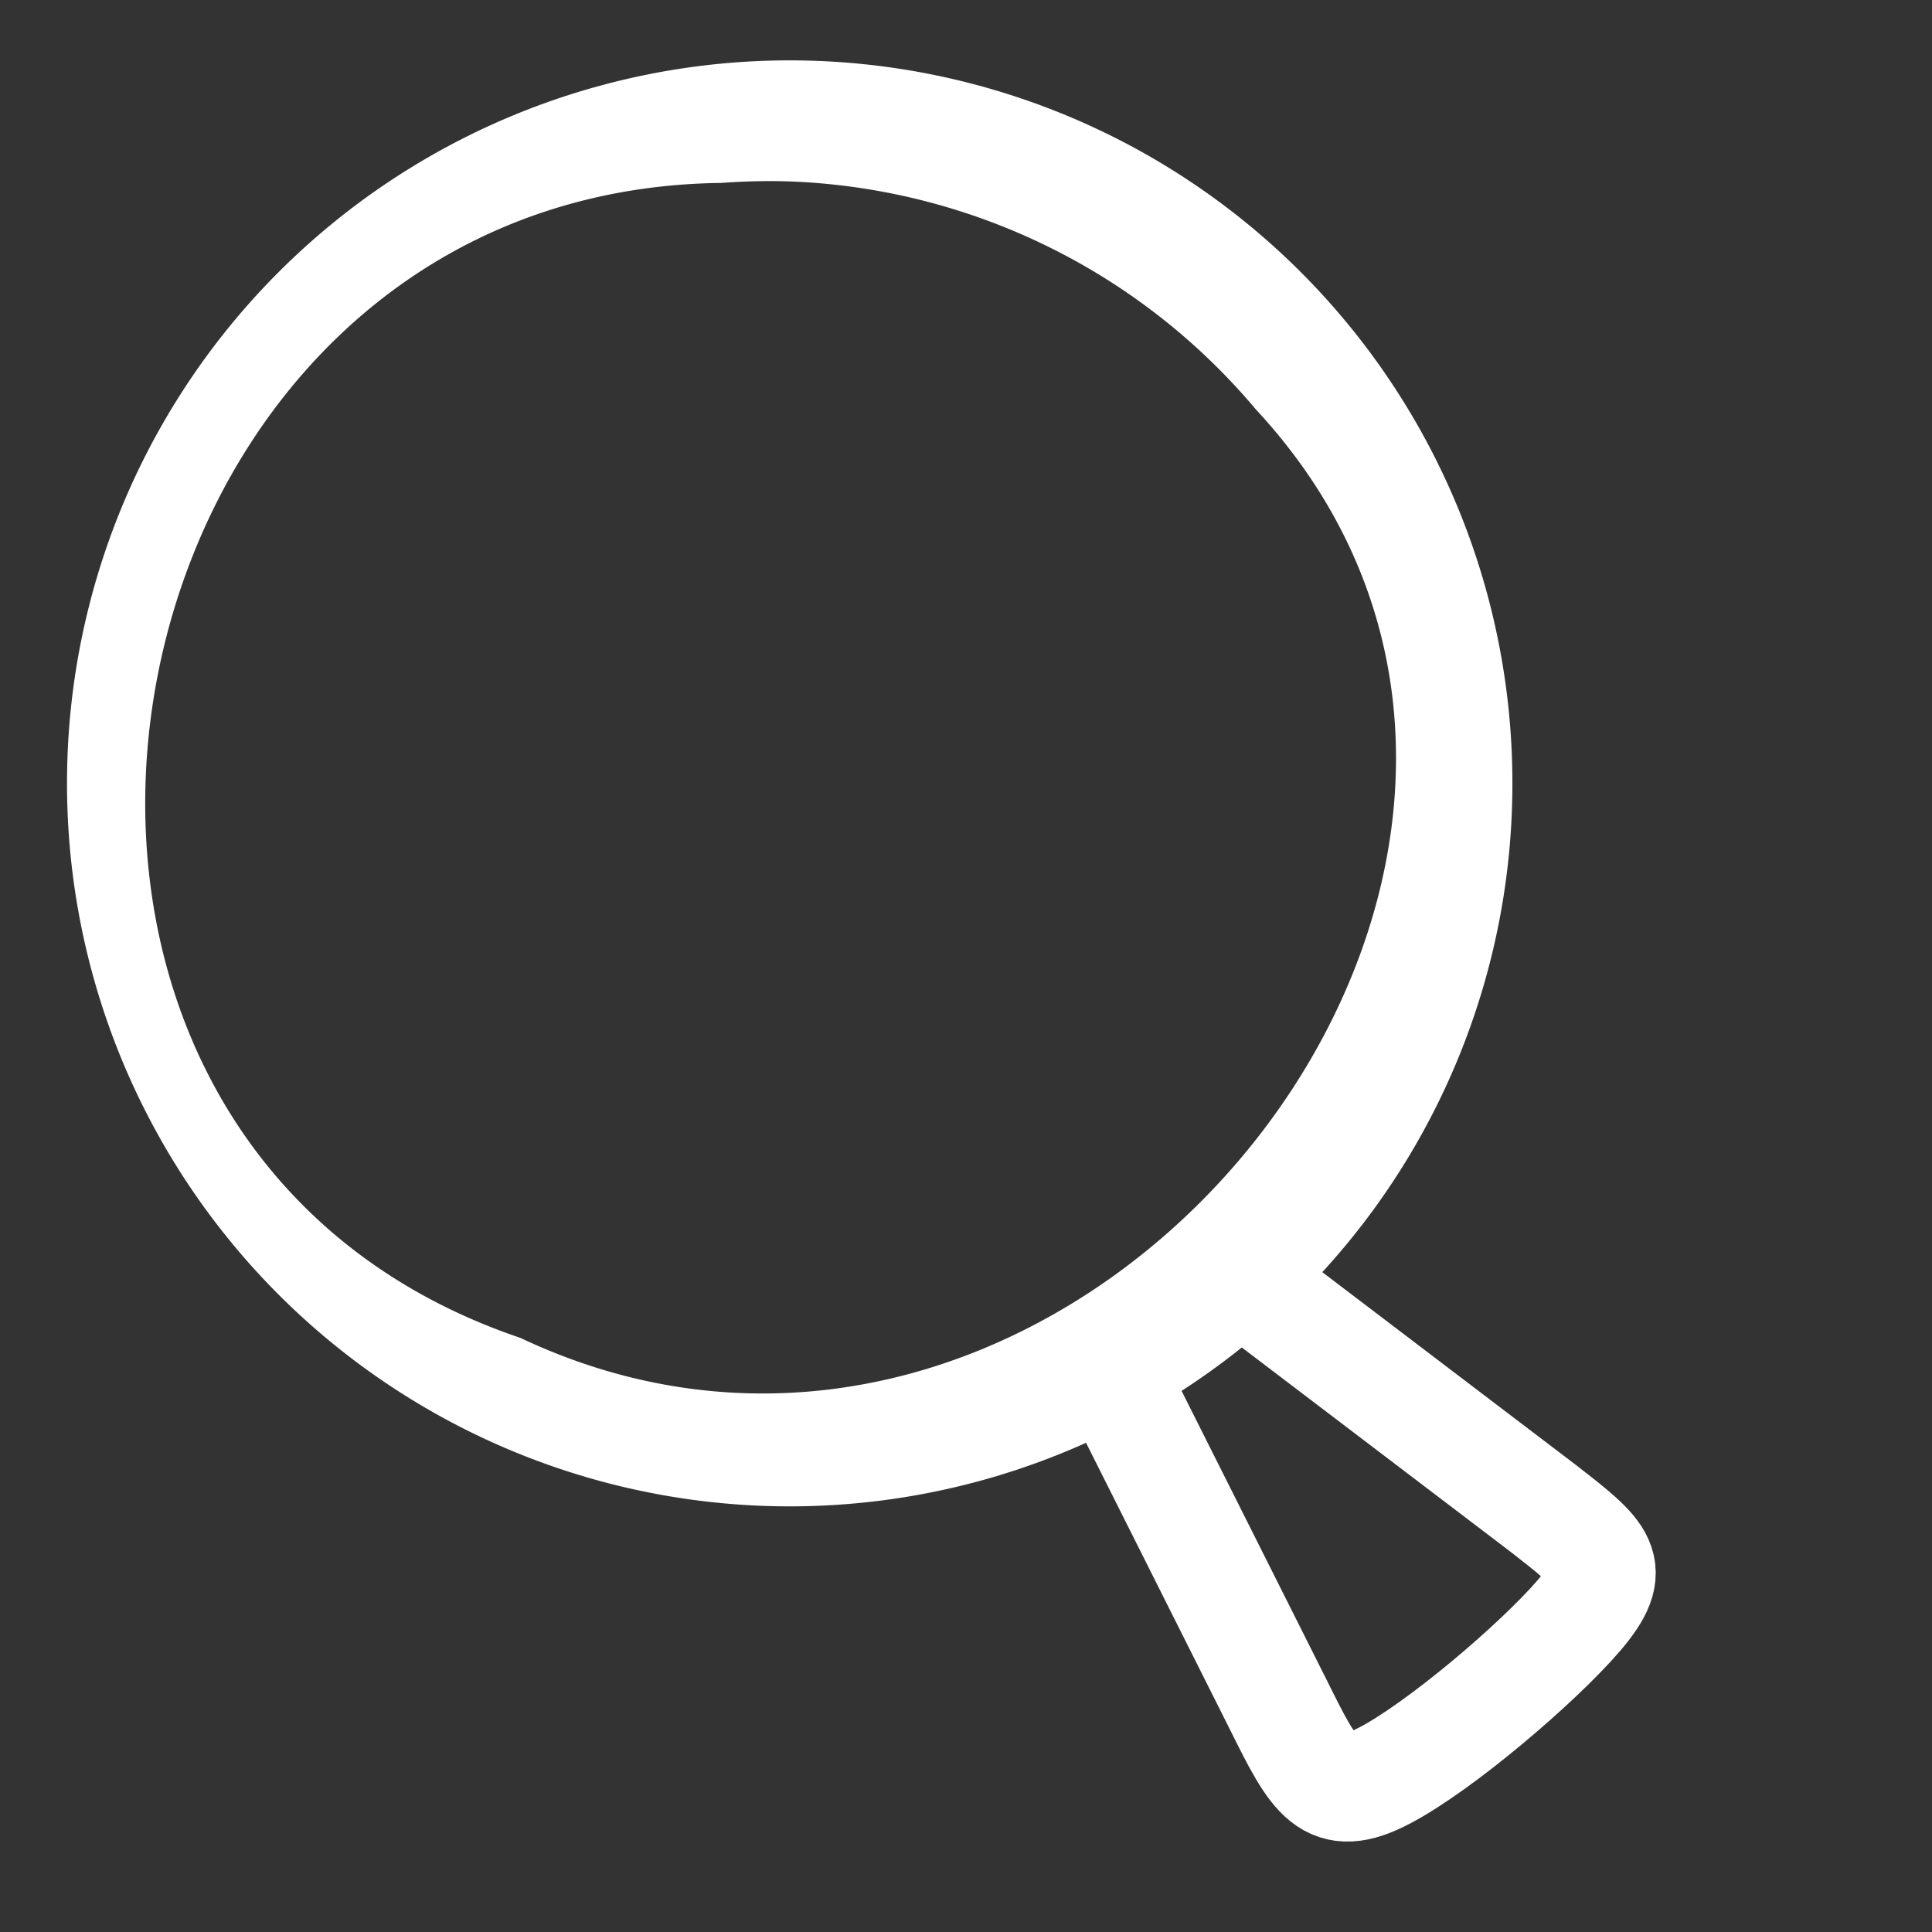<svg xmlns="http://www.w3.org/2000/svg" width="32" height="32">
  <rect width="100%" height="100%" fill="#333333" stroke="none"/>
  <path fill="#FFF" d="M14.63 16.8h-.09z"/>
  <path fill="#FFF" d="M13.08 1A11.97 11.97 0 0 0 1.11 12.97a11.97 11.97 0 0 0 11.97 11.98 11.97 11.97 0 0 0 11.97-11.98A11.97 11.97 0 0 0 13.08 1zm.12 2.01a10.6 10.6 0 0 1 7.6 3.77c6.9 7.43-2.89 19.77-12.18 15.38-10.04-3.4-7.18-19 3.32-19.13.42-.03.84-.04 1.26-.02z"/>
  <path fill="none" stroke="#FFF" stroke-width="1.8" d="M18.56 23.03l2.62 5.22c.6 1.21.83 1.64 1.75 1.16s2.54-1.86 3.22-2.65c.68-.8.41-1-.62-1.8l-4.63-3.52"/>
</svg>

